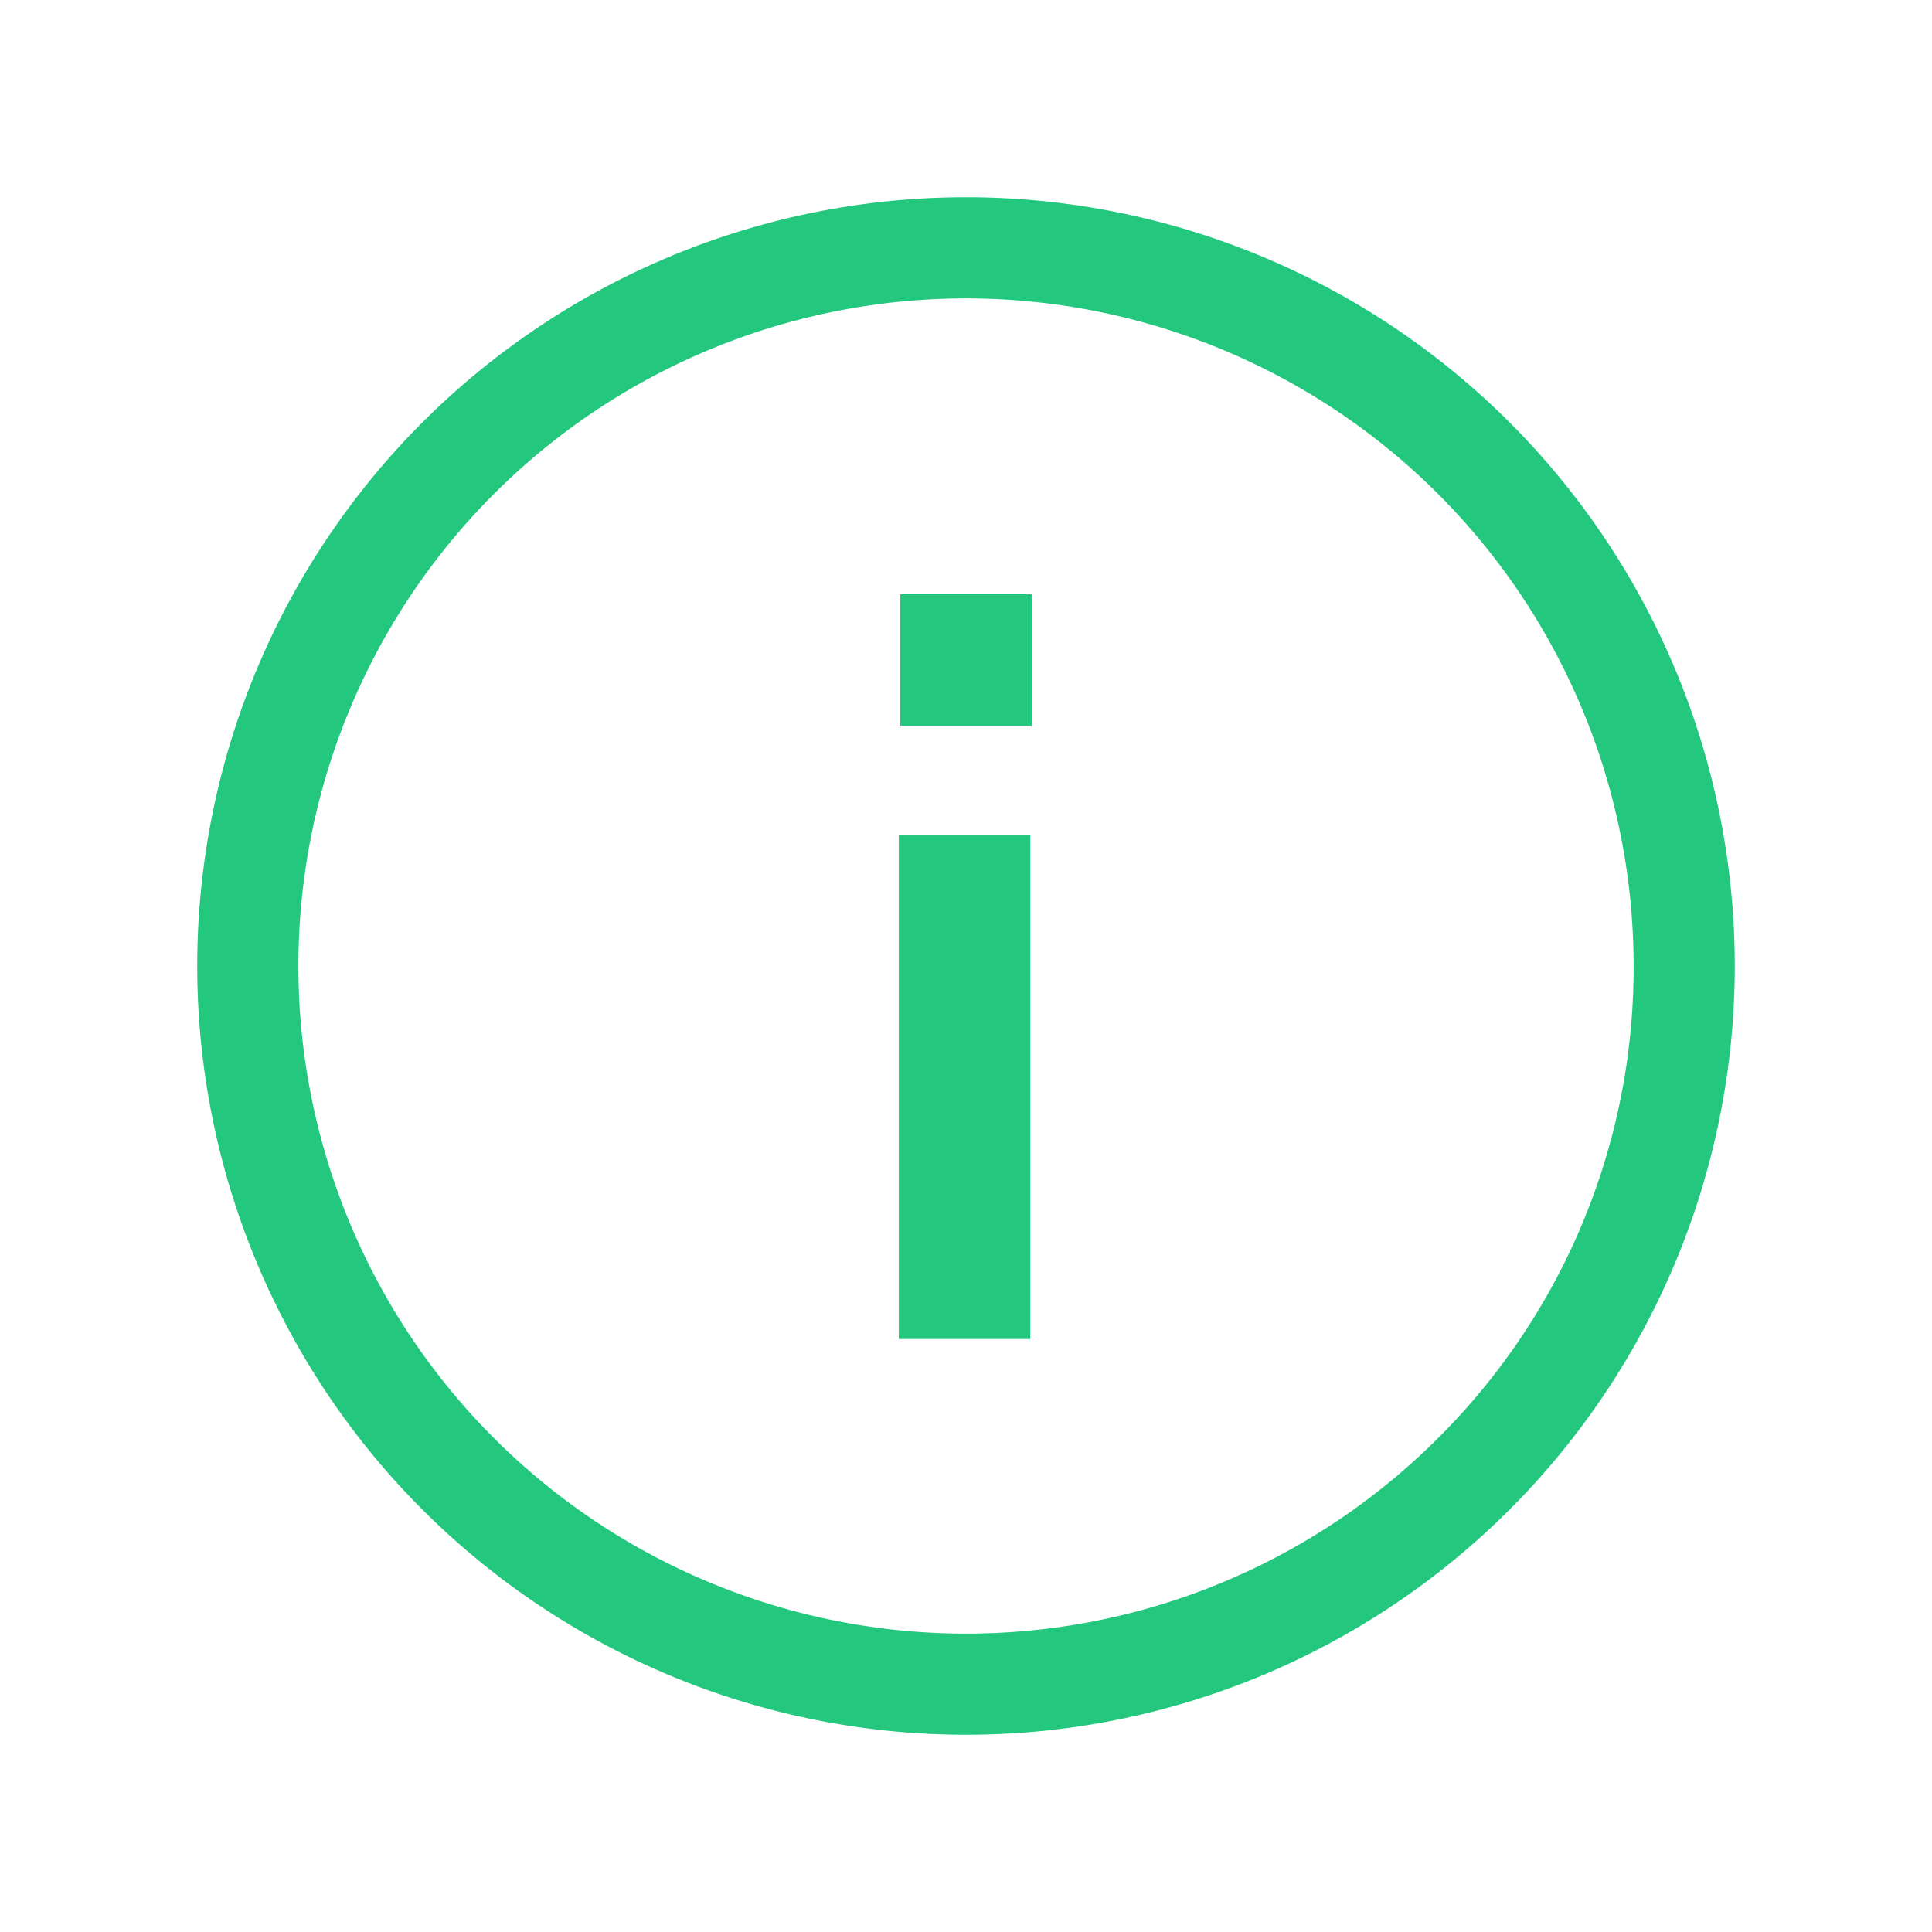 <svg xmlns="http://www.w3.org/2000/svg" viewBox="0 0 382 382"><defs><style>.cls-1{fill:none;}.cls-2{fill:#23c87e;}</style></defs><title>Info_Icon</title><g id="Layer_2" data-name="Layer 2"><g id="Layer_1-2" data-name="Layer 1"><rect class="cls-1" width="382" height="382"/><path class="cls-2" d="M191,39A152,152,0,1,0,343,191,152,152,0,0,0,191,39Zm93.34,245.34A132,132,0,1,1,323,191,131.14,131.14,0,0,1,284.34,284.34Z"/><rect class="cls-2" x="178" y="164.79" width="26" height="99.71" transform="matrix(1, 0, 0, 1, -0.29, 0.25)"/><rect class="cls-2" x="178" y="117.5" width="26" height="26"/></g></g></svg>